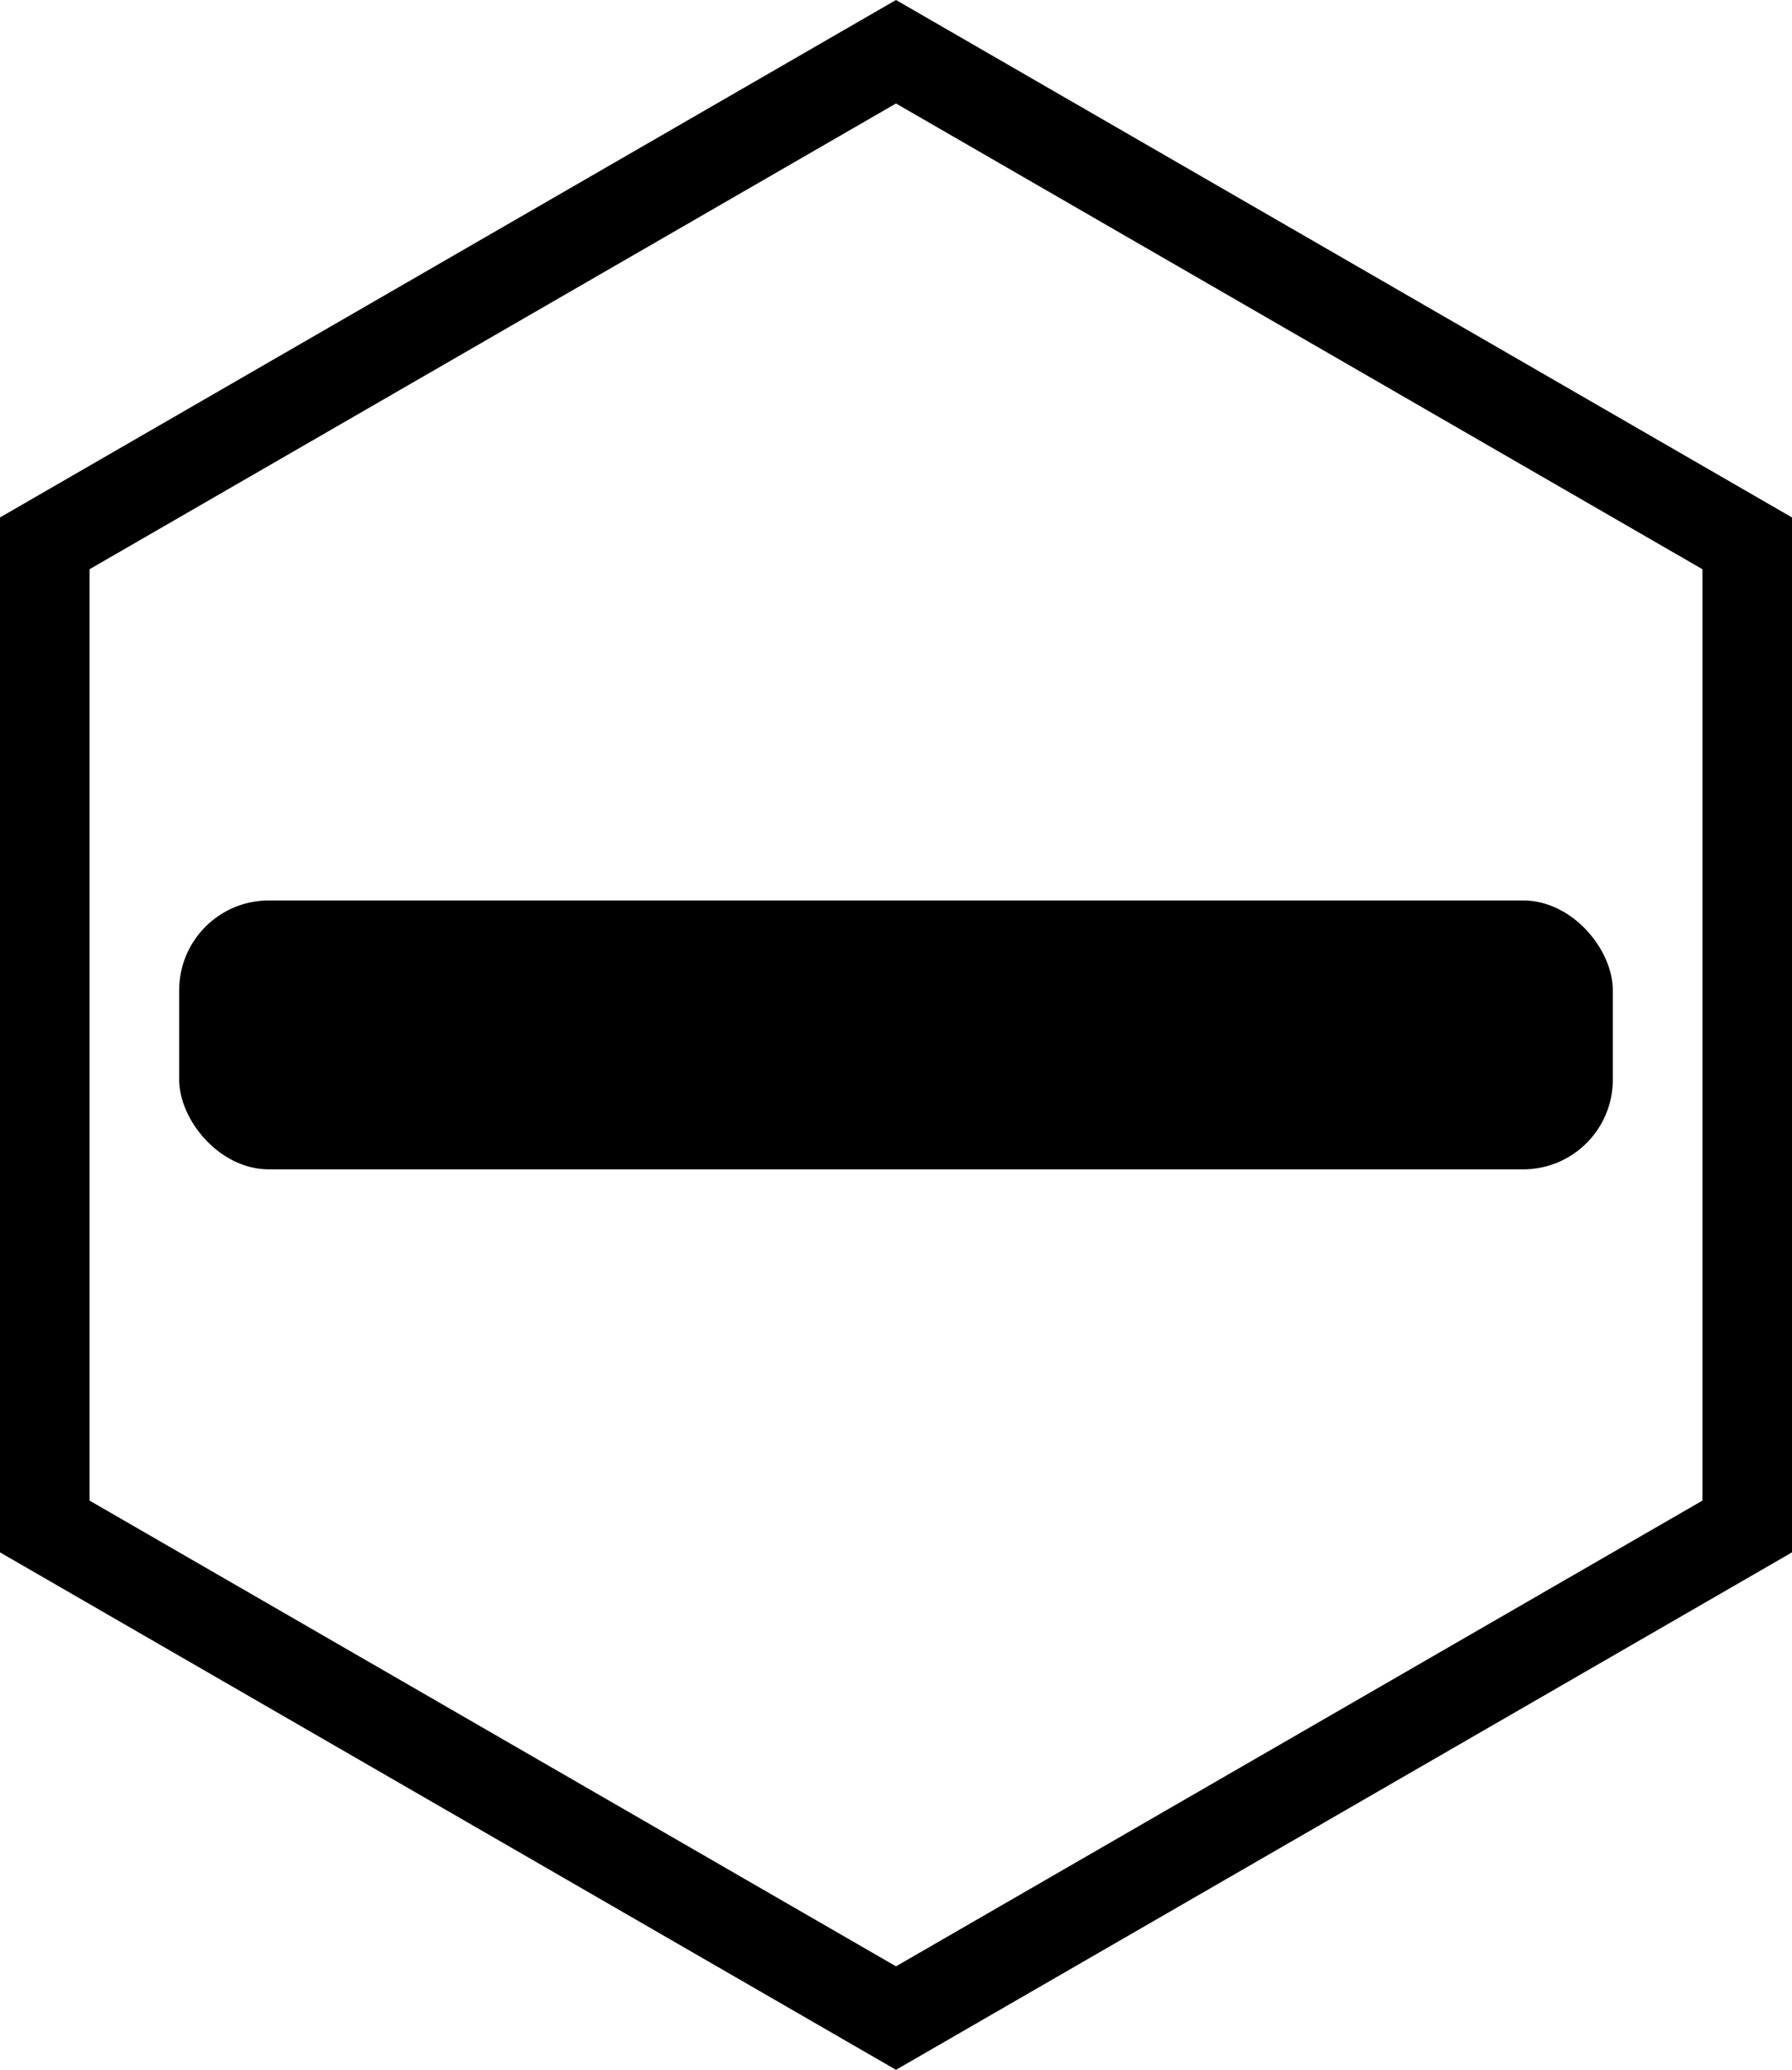 <svg version="1.1" xmlns="http://www.w3.org/2000/svg" viewBox="-50 -57.735 100 115.47">
    <path fill-rule="evenodd" d="M-50,28.868 L0,57.735 L50,28.868 L50,-28.868 L0,-57.735 L-50,-28.868 Z M-45,25.981 L0,51.962 L45,25.981 L45,-25.981 L0,-51.962 L-45,-25.981 Z"></path>
    <rect x="-40" y="-7.5" rx="5" ry="5" width="80" height="15"></rect>
</svg>